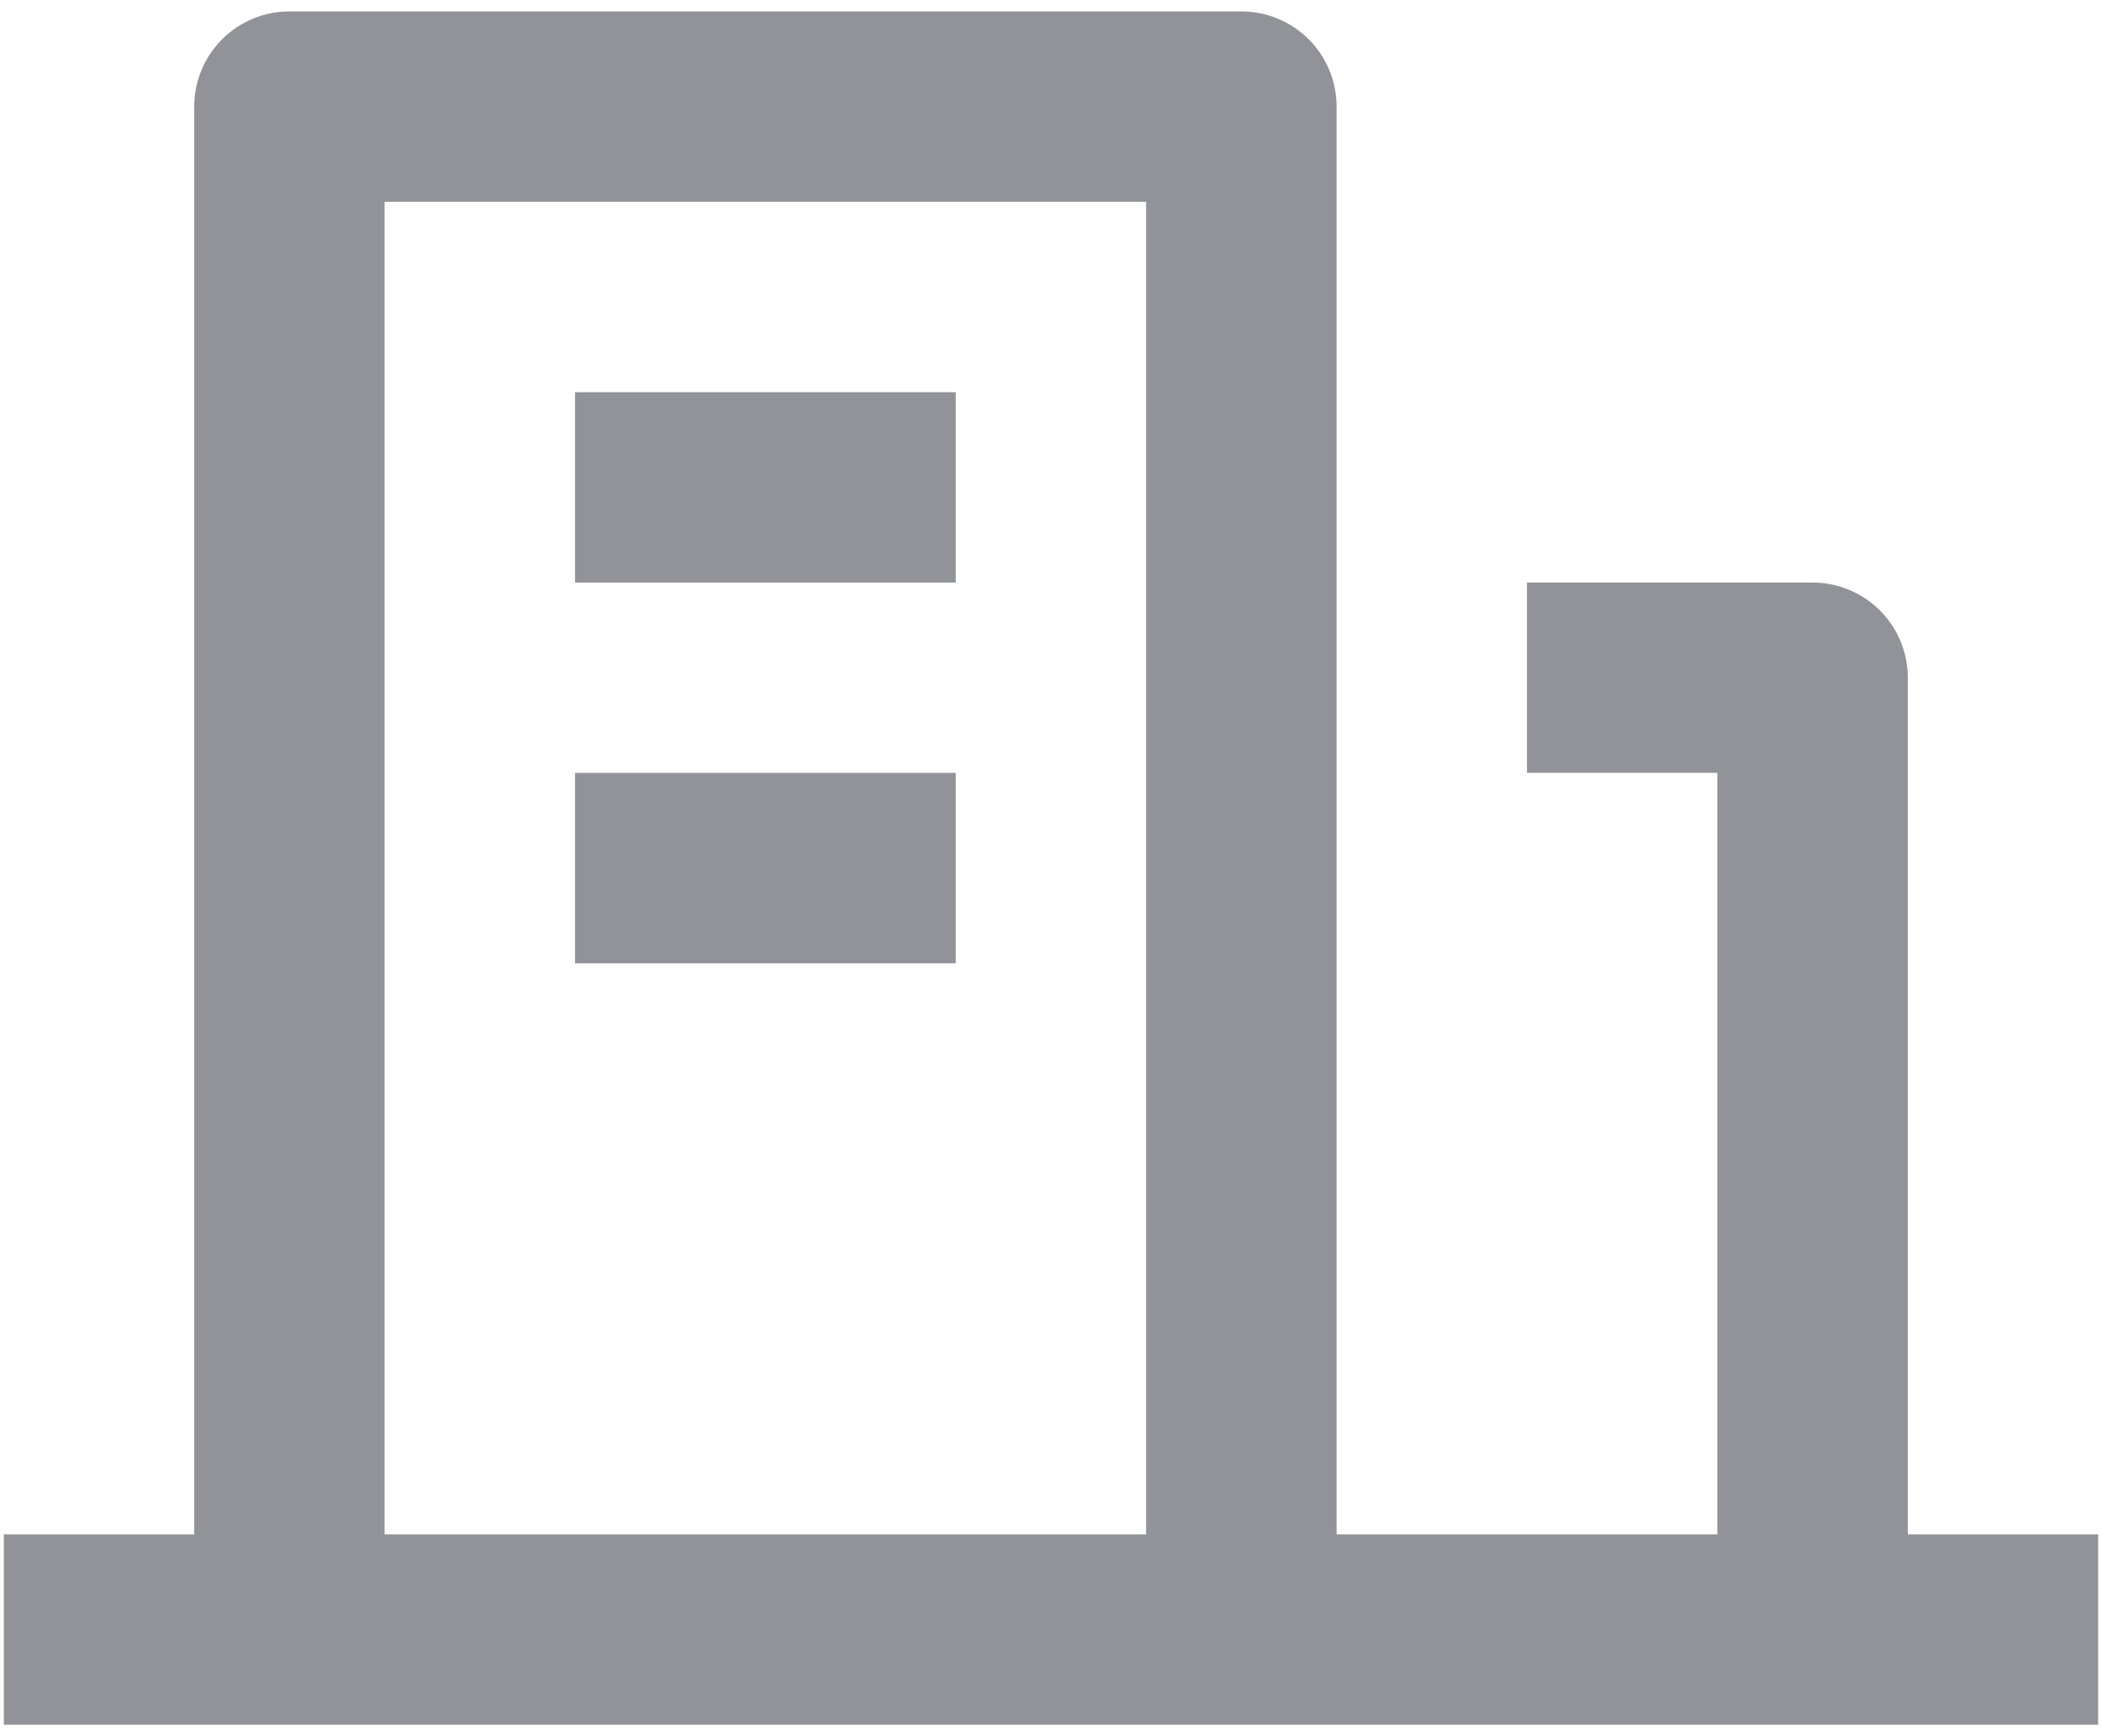 <svg width="23" height="19" viewBox="0 0 23 19" fill="none" xmlns="http://www.w3.org/2000/svg">
<path d="M20.875 16.792H22.958V18.875H0.042V16.792H2.125V1.167C2.125 0.89 2.235 0.625 2.43 0.43C2.625 0.235 2.89 0.125 3.167 0.125H13.583C13.859 0.125 14.124 0.235 14.32 0.43C14.515 0.625 14.625 0.89 14.625 1.167V16.792H18.791V8.458H16.708V6.375H19.833C20.109 6.375 20.374 6.485 20.57 6.68C20.765 6.875 20.875 7.14 20.875 7.417V16.792ZM4.208 2.208V16.792H12.541V2.208H4.208ZM6.292 8.458H10.458V10.542H6.292V8.458ZM6.292 4.292H10.458V6.375H6.292V4.292Z" fill="#929299"/>
</svg>
